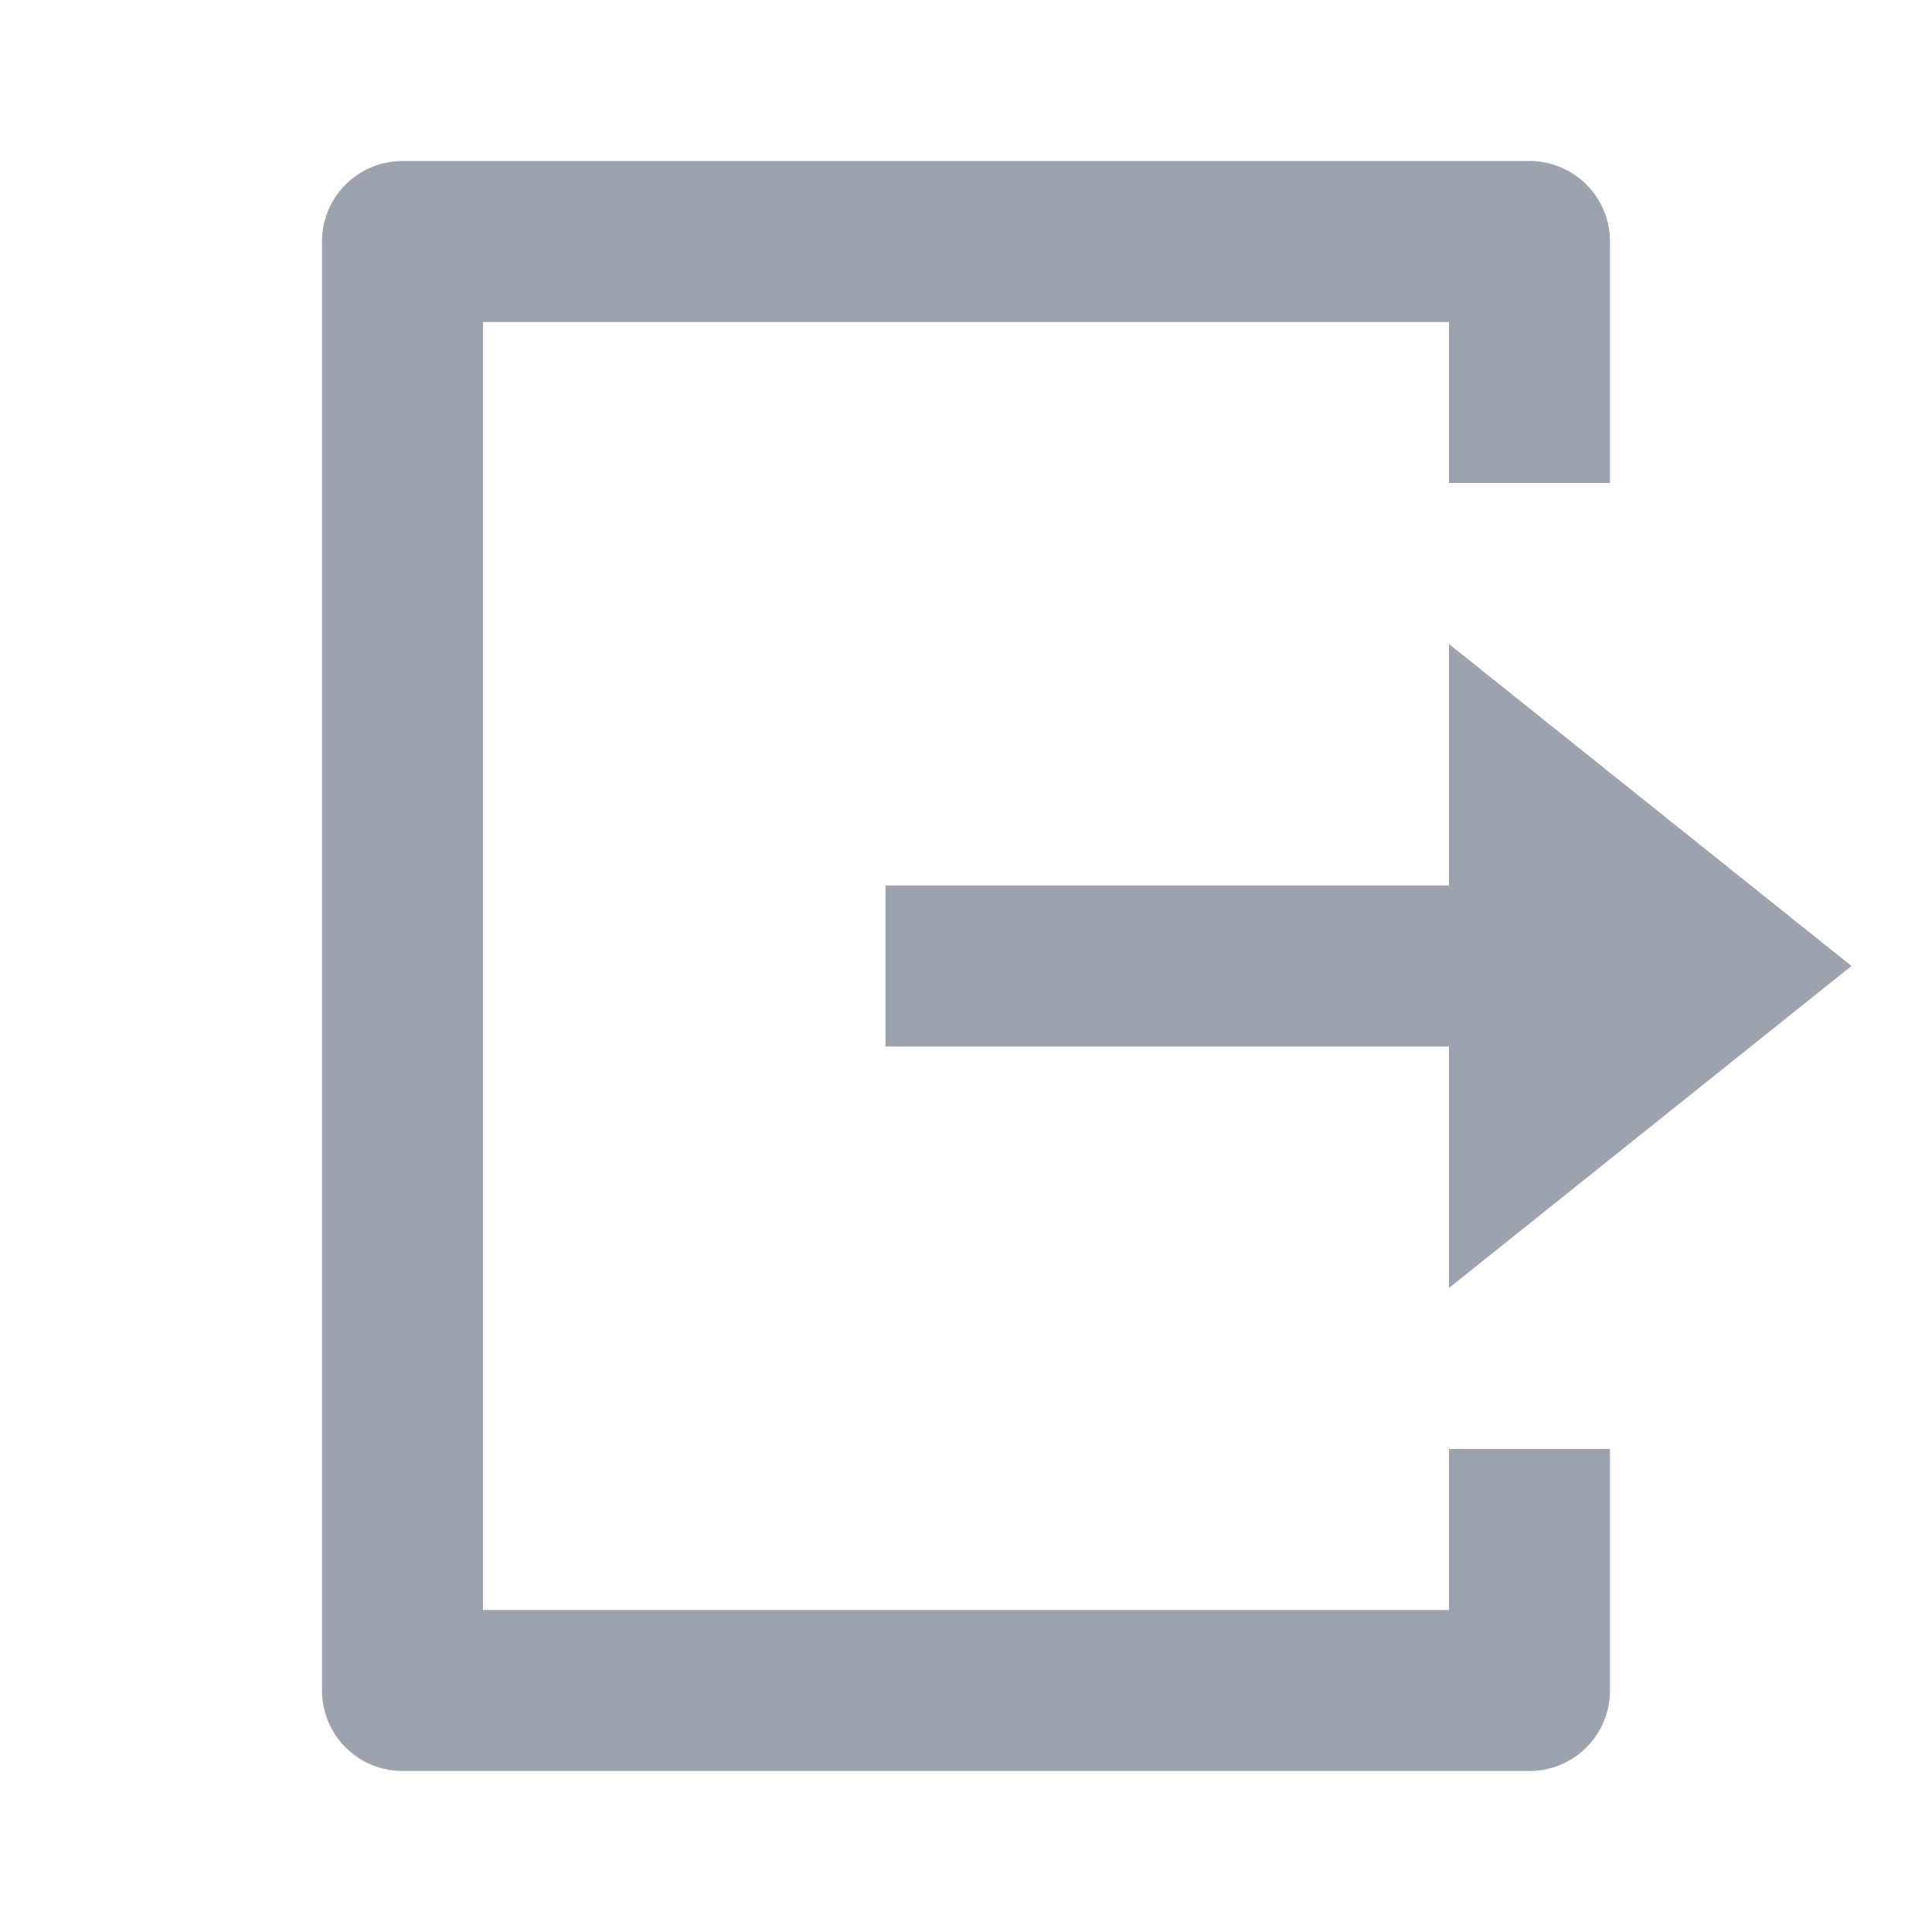 <svg width="24" height="24" viewBox="0 0 24 24" fill="none" xmlns="http://www.w3.org/2000/svg">
<path d="M5 22C4.735 22 4.48 21.895 4.293 21.707C4.105 21.52 4 21.265 4 21V3C4 2.735 4.105 2.48 4.293 2.293C4.48 2.105 4.735 2 5 2H19C19.265 2 19.52 2.105 19.707 2.293C19.895 2.48 20 2.735 20 3V6H18V4H6V20H18V18H20V21C20 21.265 19.895 21.52 19.707 21.707C19.52 21.895 19.265 22 19 22H5ZM18 16V13H11V11H18V8L23 12L18 16Z" fill="#9CA3AF"/>
</svg>
